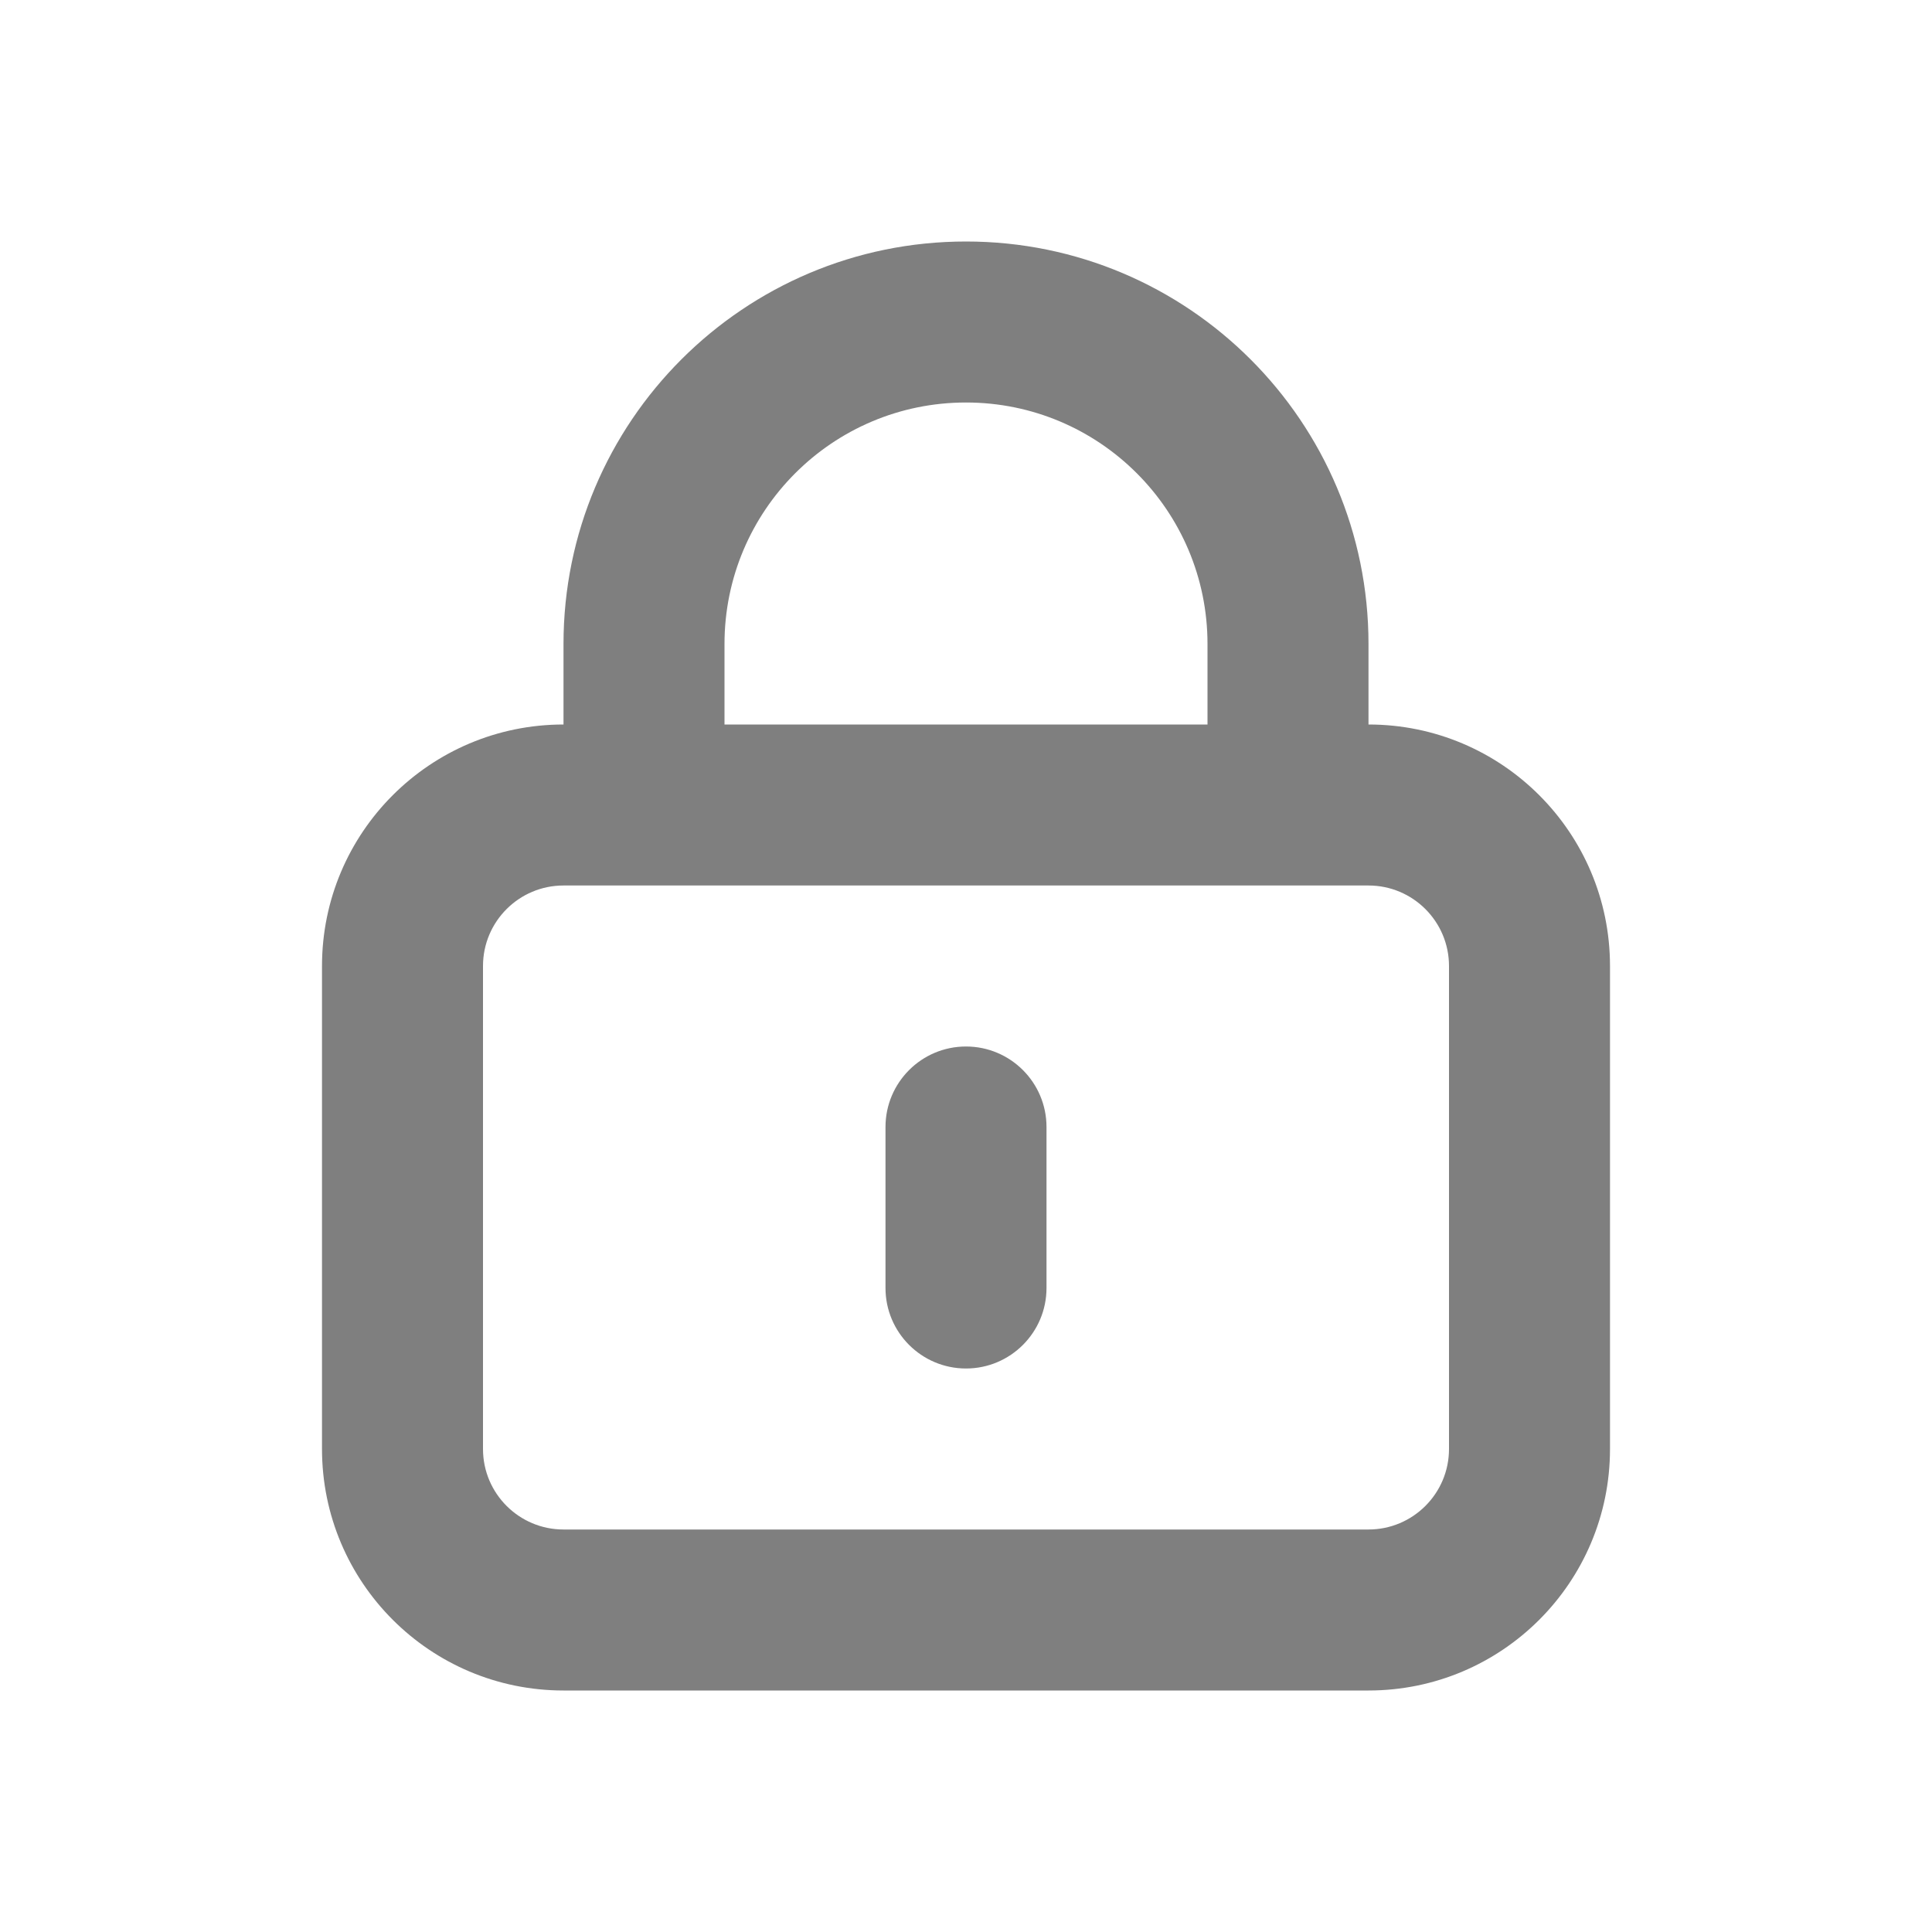 <svg width="24" height="24" viewBox="0 0 24 24" fill="none" xmlns="http://www.w3.org/2000/svg">
<g opacity="0.5">
<path fill-rule="evenodd" clip-rule="evenodd" d="M12 5C10.343 5 9 6.343 9 8V9L15 9V8C15 6.343 13.657 5 12 5ZM7 8L7 9C5.343 9 4 10.343 4 12L4 18C4 19.657 5.343 21 7 21H17C18.657 21 20 19.657 20 18V12C20 10.343 18.657 9 17 9V8C17 5.239 14.761 3 12 3C9.239 3 7 5.239 7 8ZM7 11C6.448 11 6 11.448 6 12L6 18C6 18.552 6.448 19 7 19H17C17.552 19 18 18.552 18 18V12C18 11.448 17.552 11 17 11L7 11ZM13 14C13 13.448 12.552 13 12 13C11.448 13 11 13.448 11 14V16C11 16.552 11.448 17 12 17C12.552 17 13 16.552 13 16V14Z" fill="black"/>
</g>
</svg>

